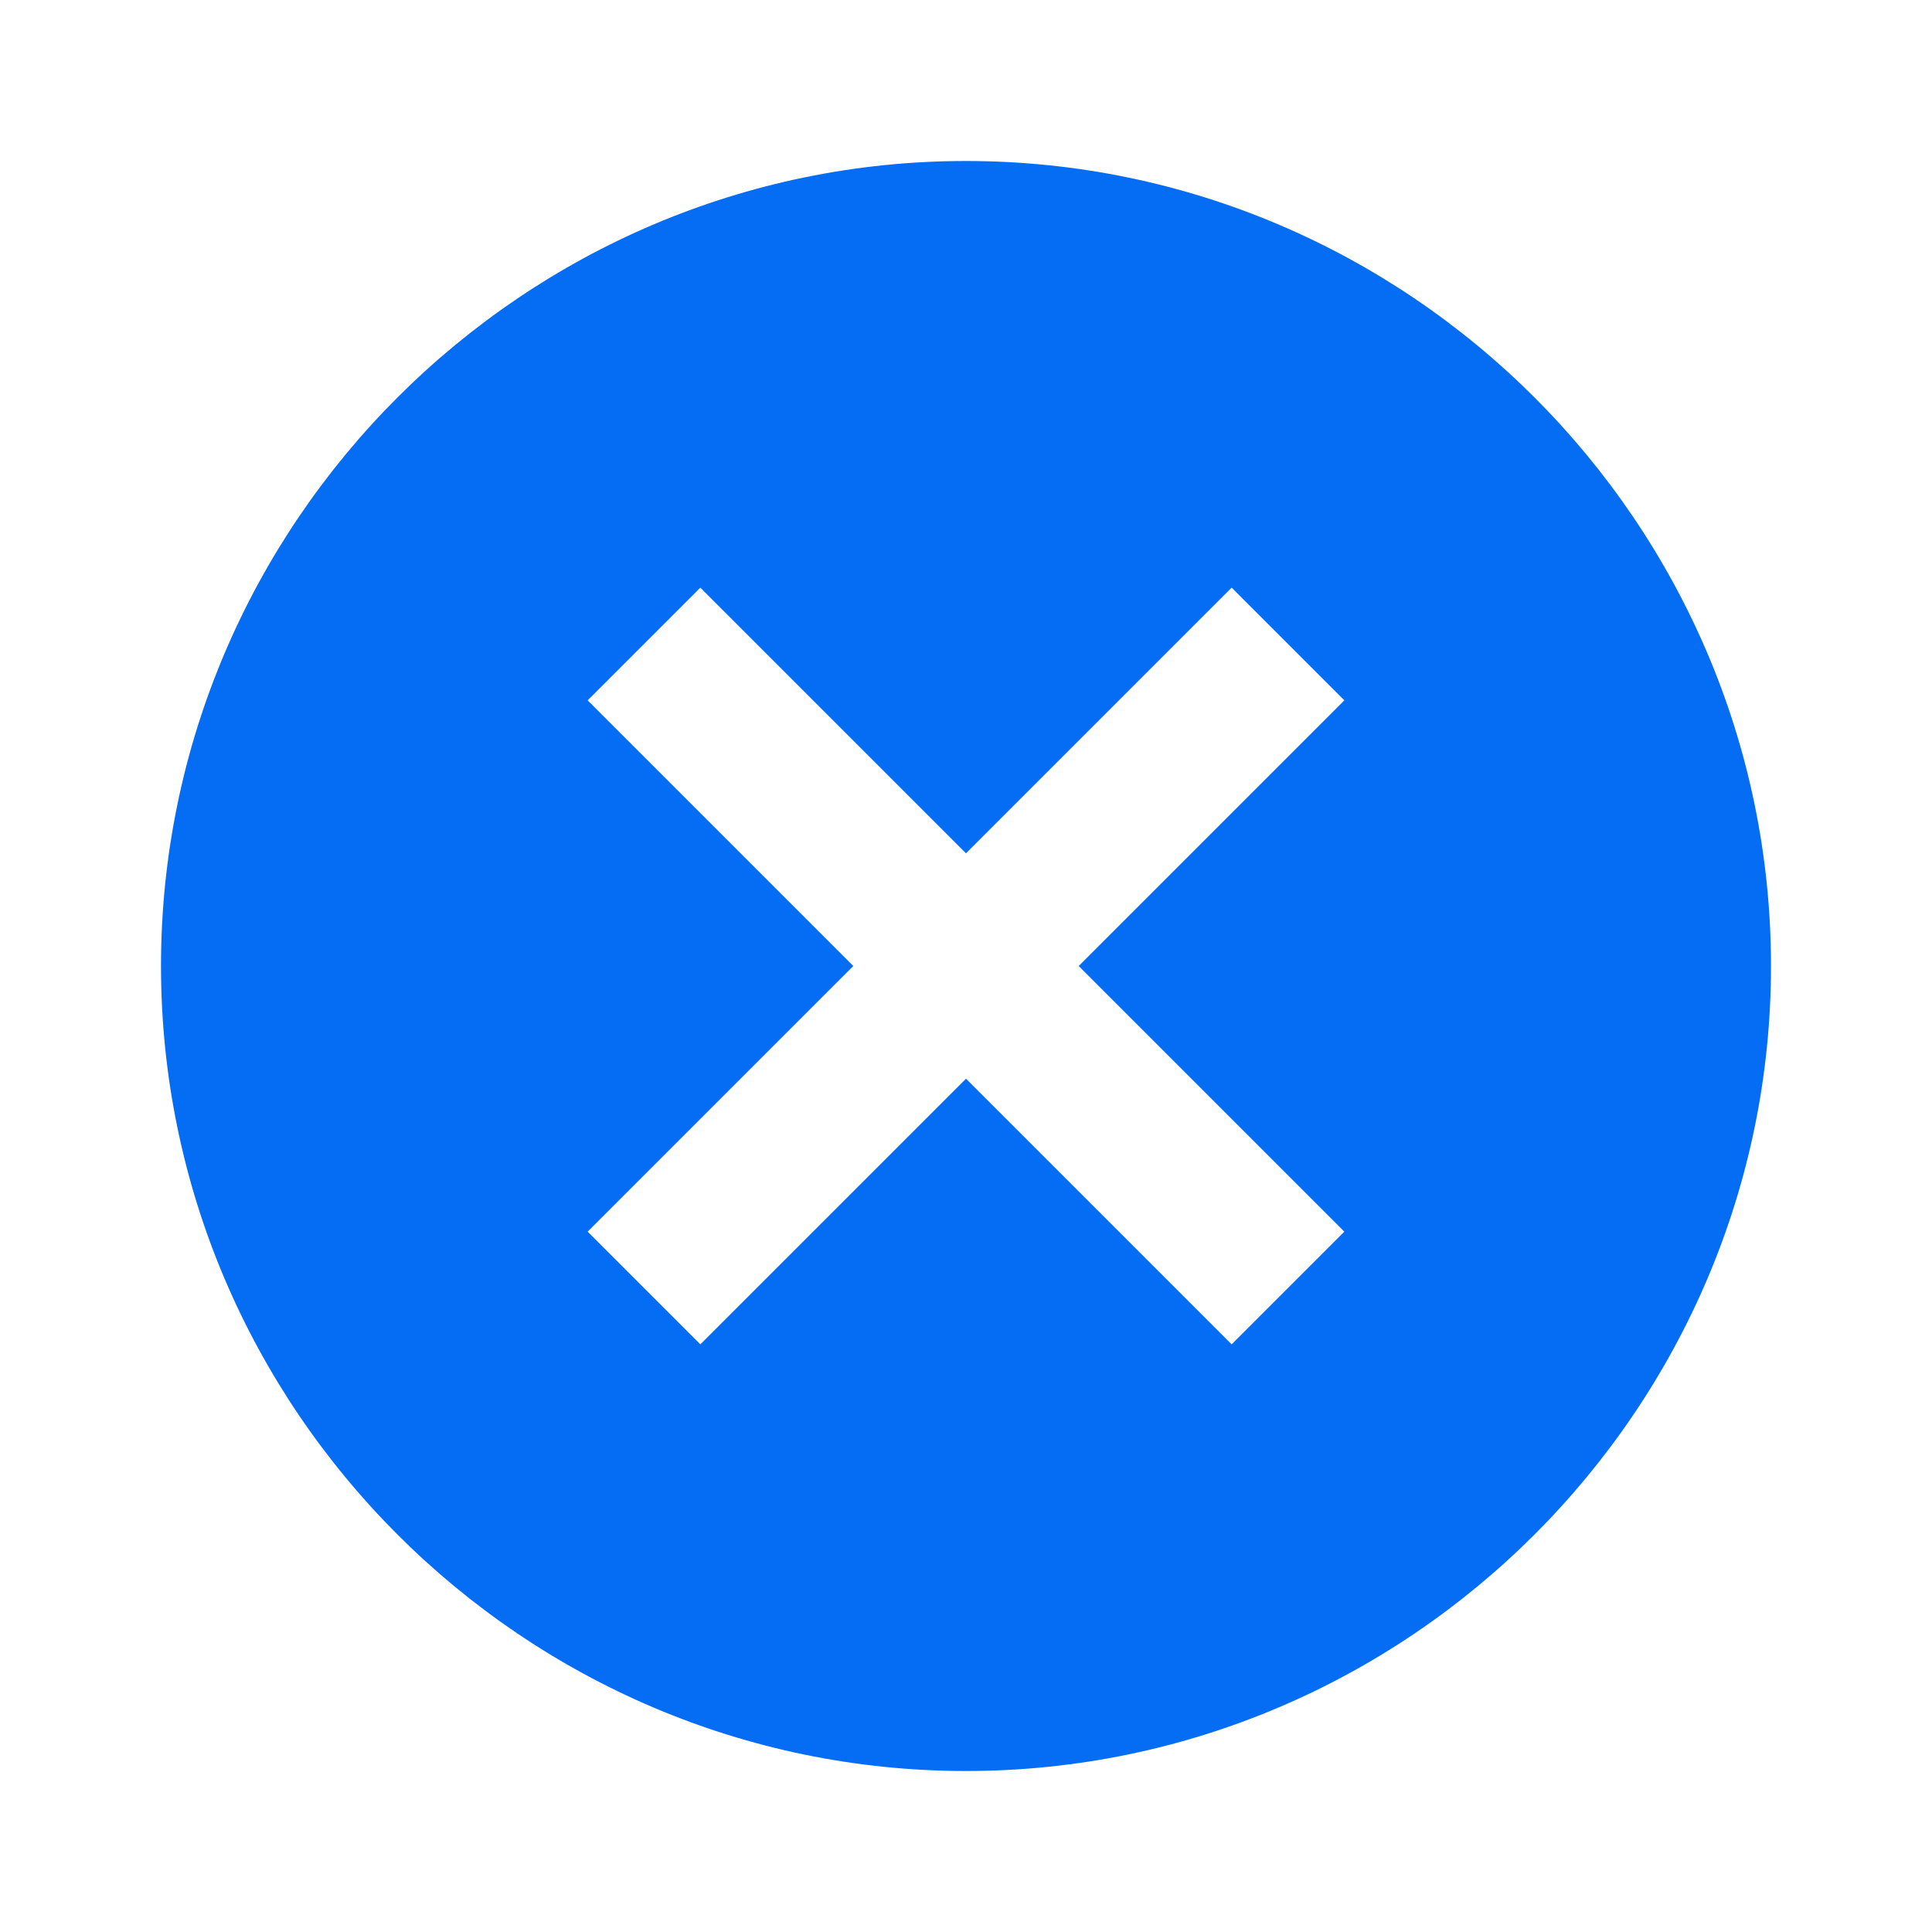<svg xmlns="http://www.w3.org/2000/svg" xmlns:xlink="http://www.w3.org/1999/xlink" viewBox="0 0 24 24" fill="#056DF3">
  <path d="M12,2C6.5,2,2,6.5,2,12s4.5,10,10,10s10-4.5,10-10S17.5,2,12,2z M16.7,15.3l-1.4,1.4L12,13.4l-3.3,3.3l-1.4-1.4l3.3-3.3 L7.3,8.7l1.4-1.4l3.3,3.3l3.3-3.3l1.4,1.4L13.4,12L16.7,15.3z" fill="#056DF3" />
</svg>